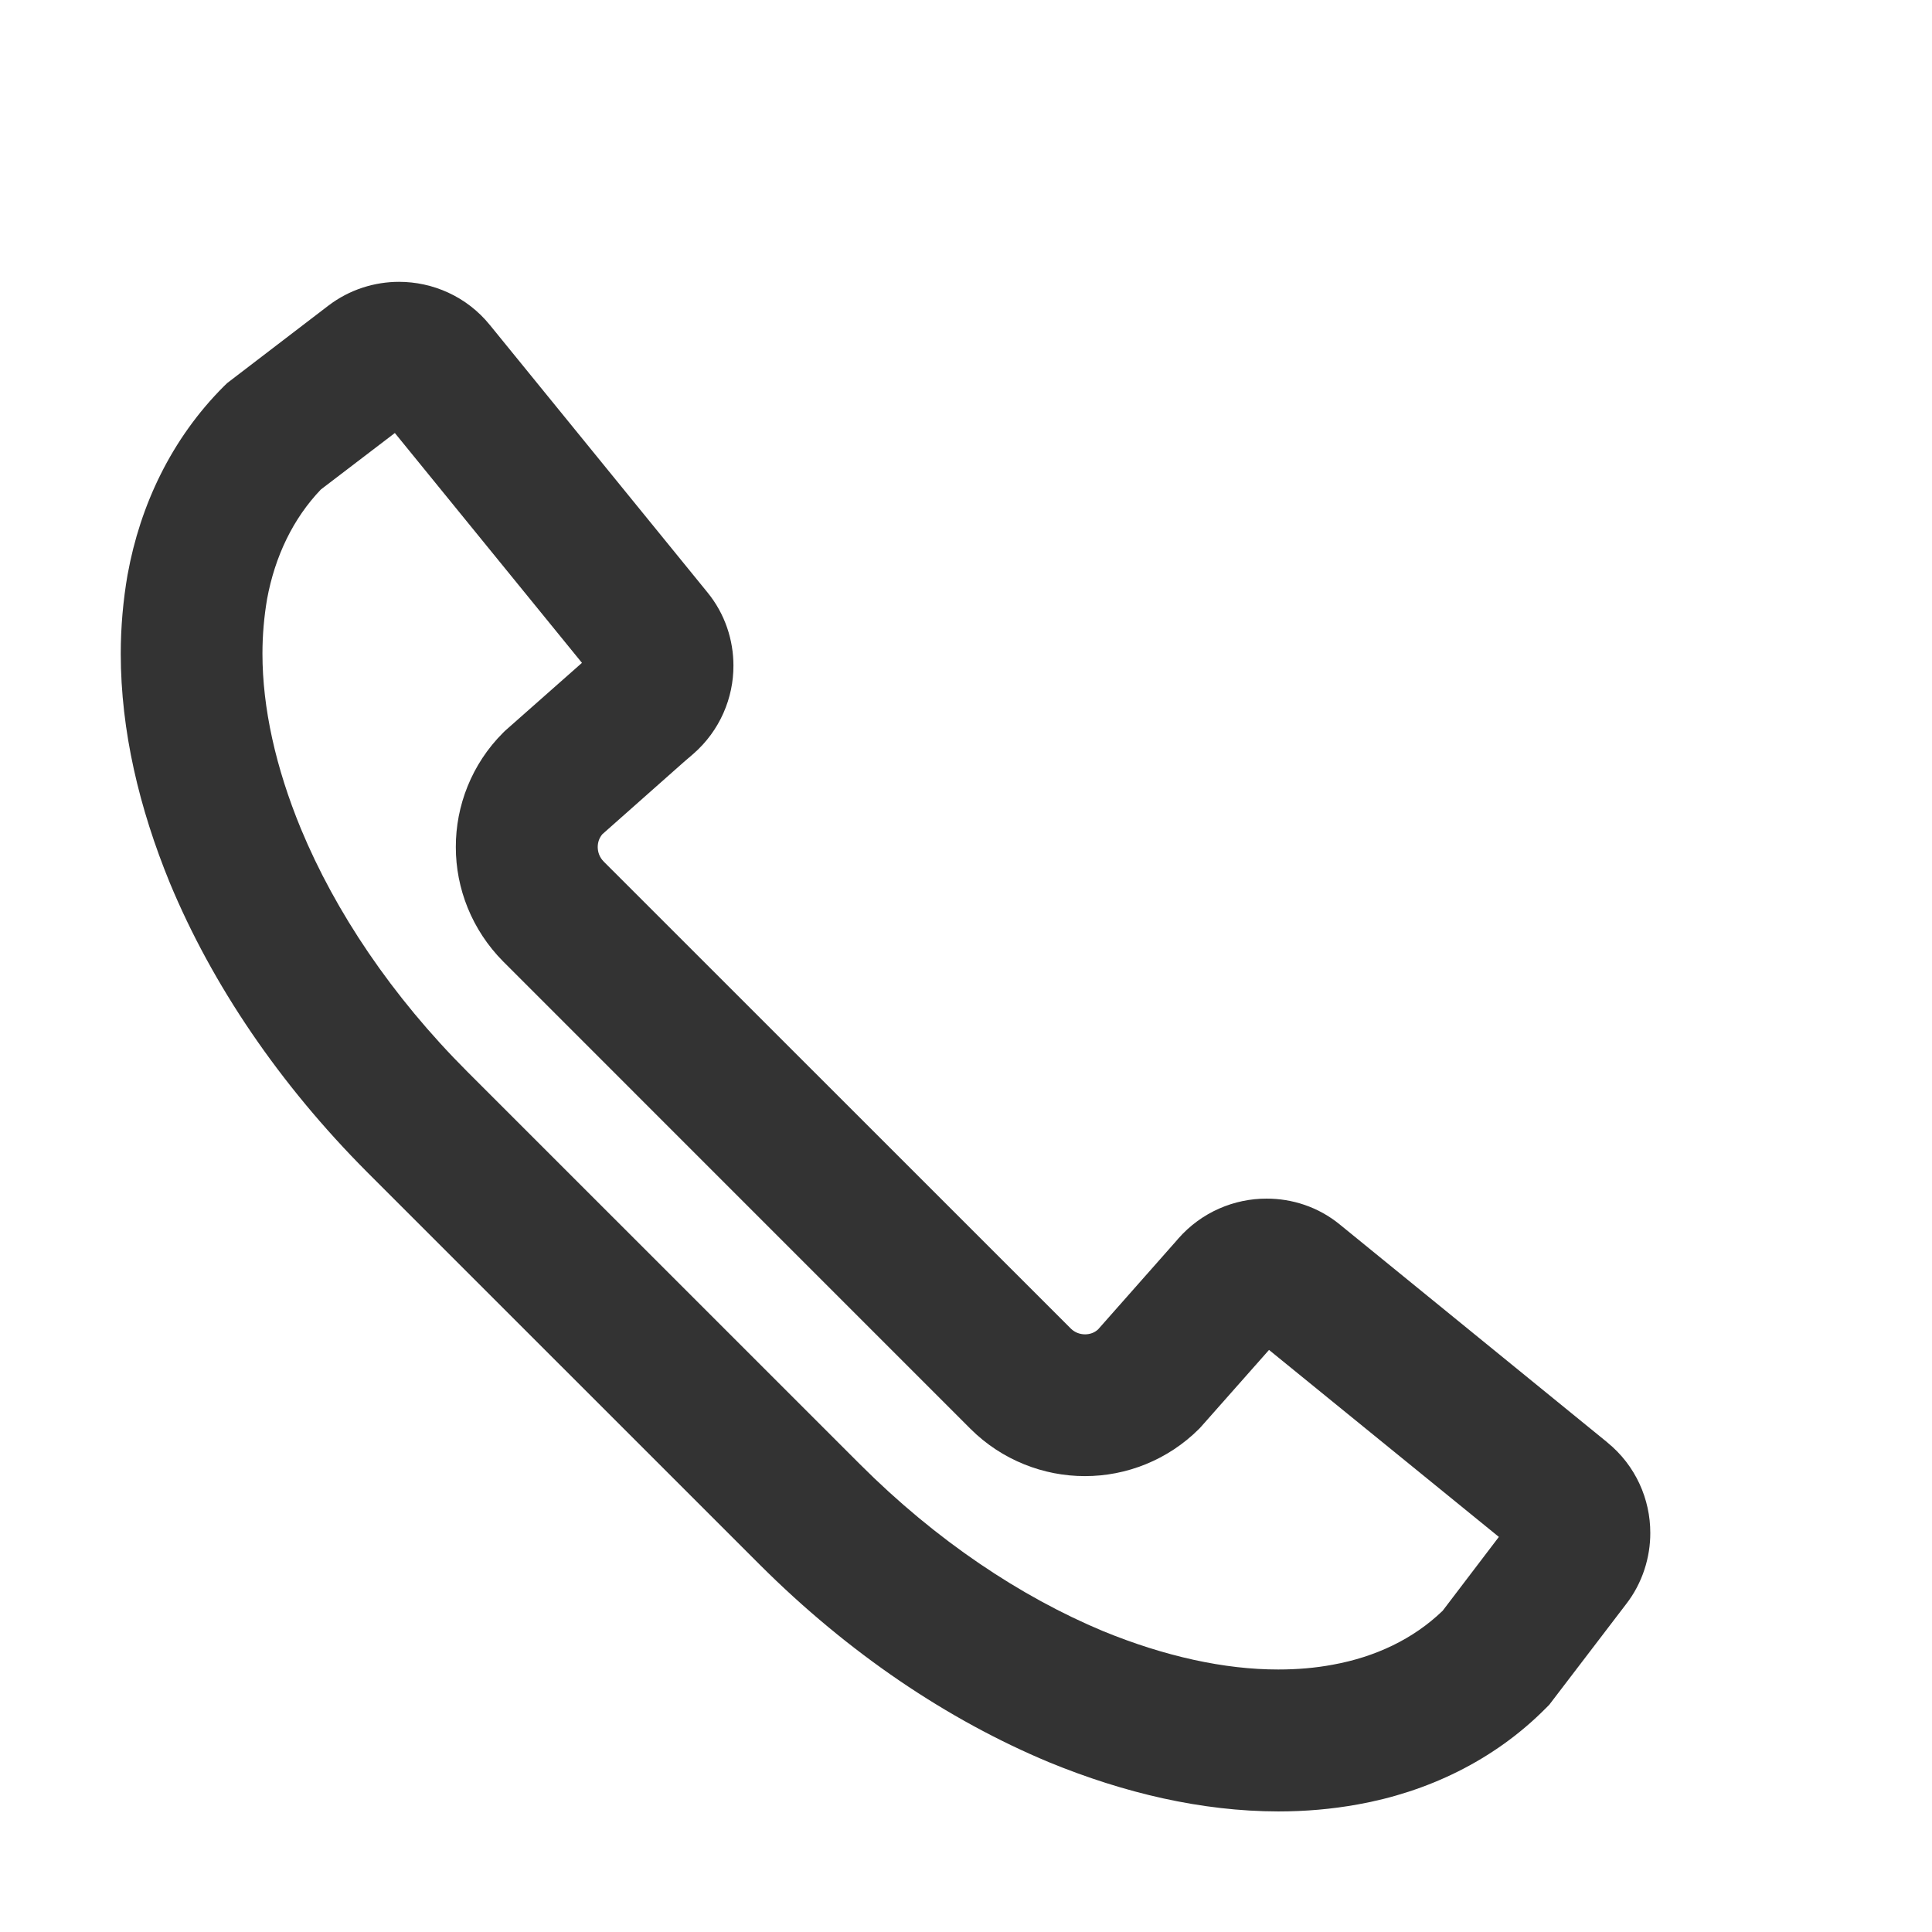 <?xml version="1.0" encoding="utf-8"?>
<!-- Generated by IcoMoon.io -->
<!DOCTYPE svg PUBLIC "-//W3C//DTD SVG 1.1//EN" "http://www.w3.org/Graphics/SVG/1.1/DTD/svg11.dtd">
<svg version="1.1" xmlns="http://www.w3.org/2000/svg" xmlns:xlink="http://www.w3.org/1999/xlink" width="32" height="32" viewBox="0 0 32 32">
<path fill="#333333" d="M26.623 23.891l-4.424-3.603c-0.367-0.304-0.808-0.436-1.22-0.435-0.535-0.001-1.076 0.221-1.464 0.663l-0.035 0.041-1.293 1.463c-0.061 0.055-0.133 0.080-0.215 0.081-0.089-0.001-0.169-0.031-0.235-0.095l-7.736-7.734c-0.072-0.073-0.099-0.155-0.101-0.241 0.001-0.081 0.024-0.15 0.076-0.213l1.351-1.197 0.156-0.134c0.443-0.386 0.667-0.931 0.665-1.463 0-0.419-0.137-0.854-0.431-1.213l-3.601-4.425c-0.388-0.481-0.955-0.718-1.507-0.718-0.401 0-0.819 0.126-1.171 0.395l-1.674 1.281-0.055 0.053c-0.876 0.875-1.389 1.982-1.594 3.113l-0.002 0.008c-0.074 0.428-0.113 0.868-0.113 1.311 0.001 1.273 0.304 2.554 0.816 3.802 0.7 1.681 1.807 3.32 3.269 4.787l6.501 6.5c1.465 1.461 3.103 2.567 4.791 3.271 1.244 0.51 2.523 0.812 3.796 0.814 0.442 0 0.882-0.037 1.317-0.116 1.133-0.203 2.243-0.715 3.115-1.595l0.055-0.055 1.273-1.667c0.275-0.353 0.402-0.782 0.401-1.179 0.001-0.557-0.241-1.117-0.711-1.499zM23.892 26.682c-0.483 0.465-1.111 0.763-1.819 0.891-0.289 0.054-0.587 0.079-0.901 0.079-0.892 0.001-1.883-0.218-2.901-0.635-1.367-0.571-2.765-1.502-4.025-2.762l-6.5-6.499c-1.263-1.262-2.193-2.659-2.76-4.024-0.421-1.020-0.639-2.009-0.639-2.905 0-0.311 0.027-0.614 0.077-0.907 0.13-0.702 0.428-1.329 0.891-1.813l1.225-0.935 3.099 3.807-1.279 1.13-0.026 0.026c-0.523 0.521-0.786 1.215-0.784 1.895-0.001 0.685 0.265 1.371 0.783 1.894l7.742 7.743c0.521 0.519 1.213 0.783 1.895 0.782 0.683 0.001 1.375-0.265 1.895-0.787l0.026-0.028 1.128-1.275 3.807 3.097-0.933 1.226z"></path>
</svg>
